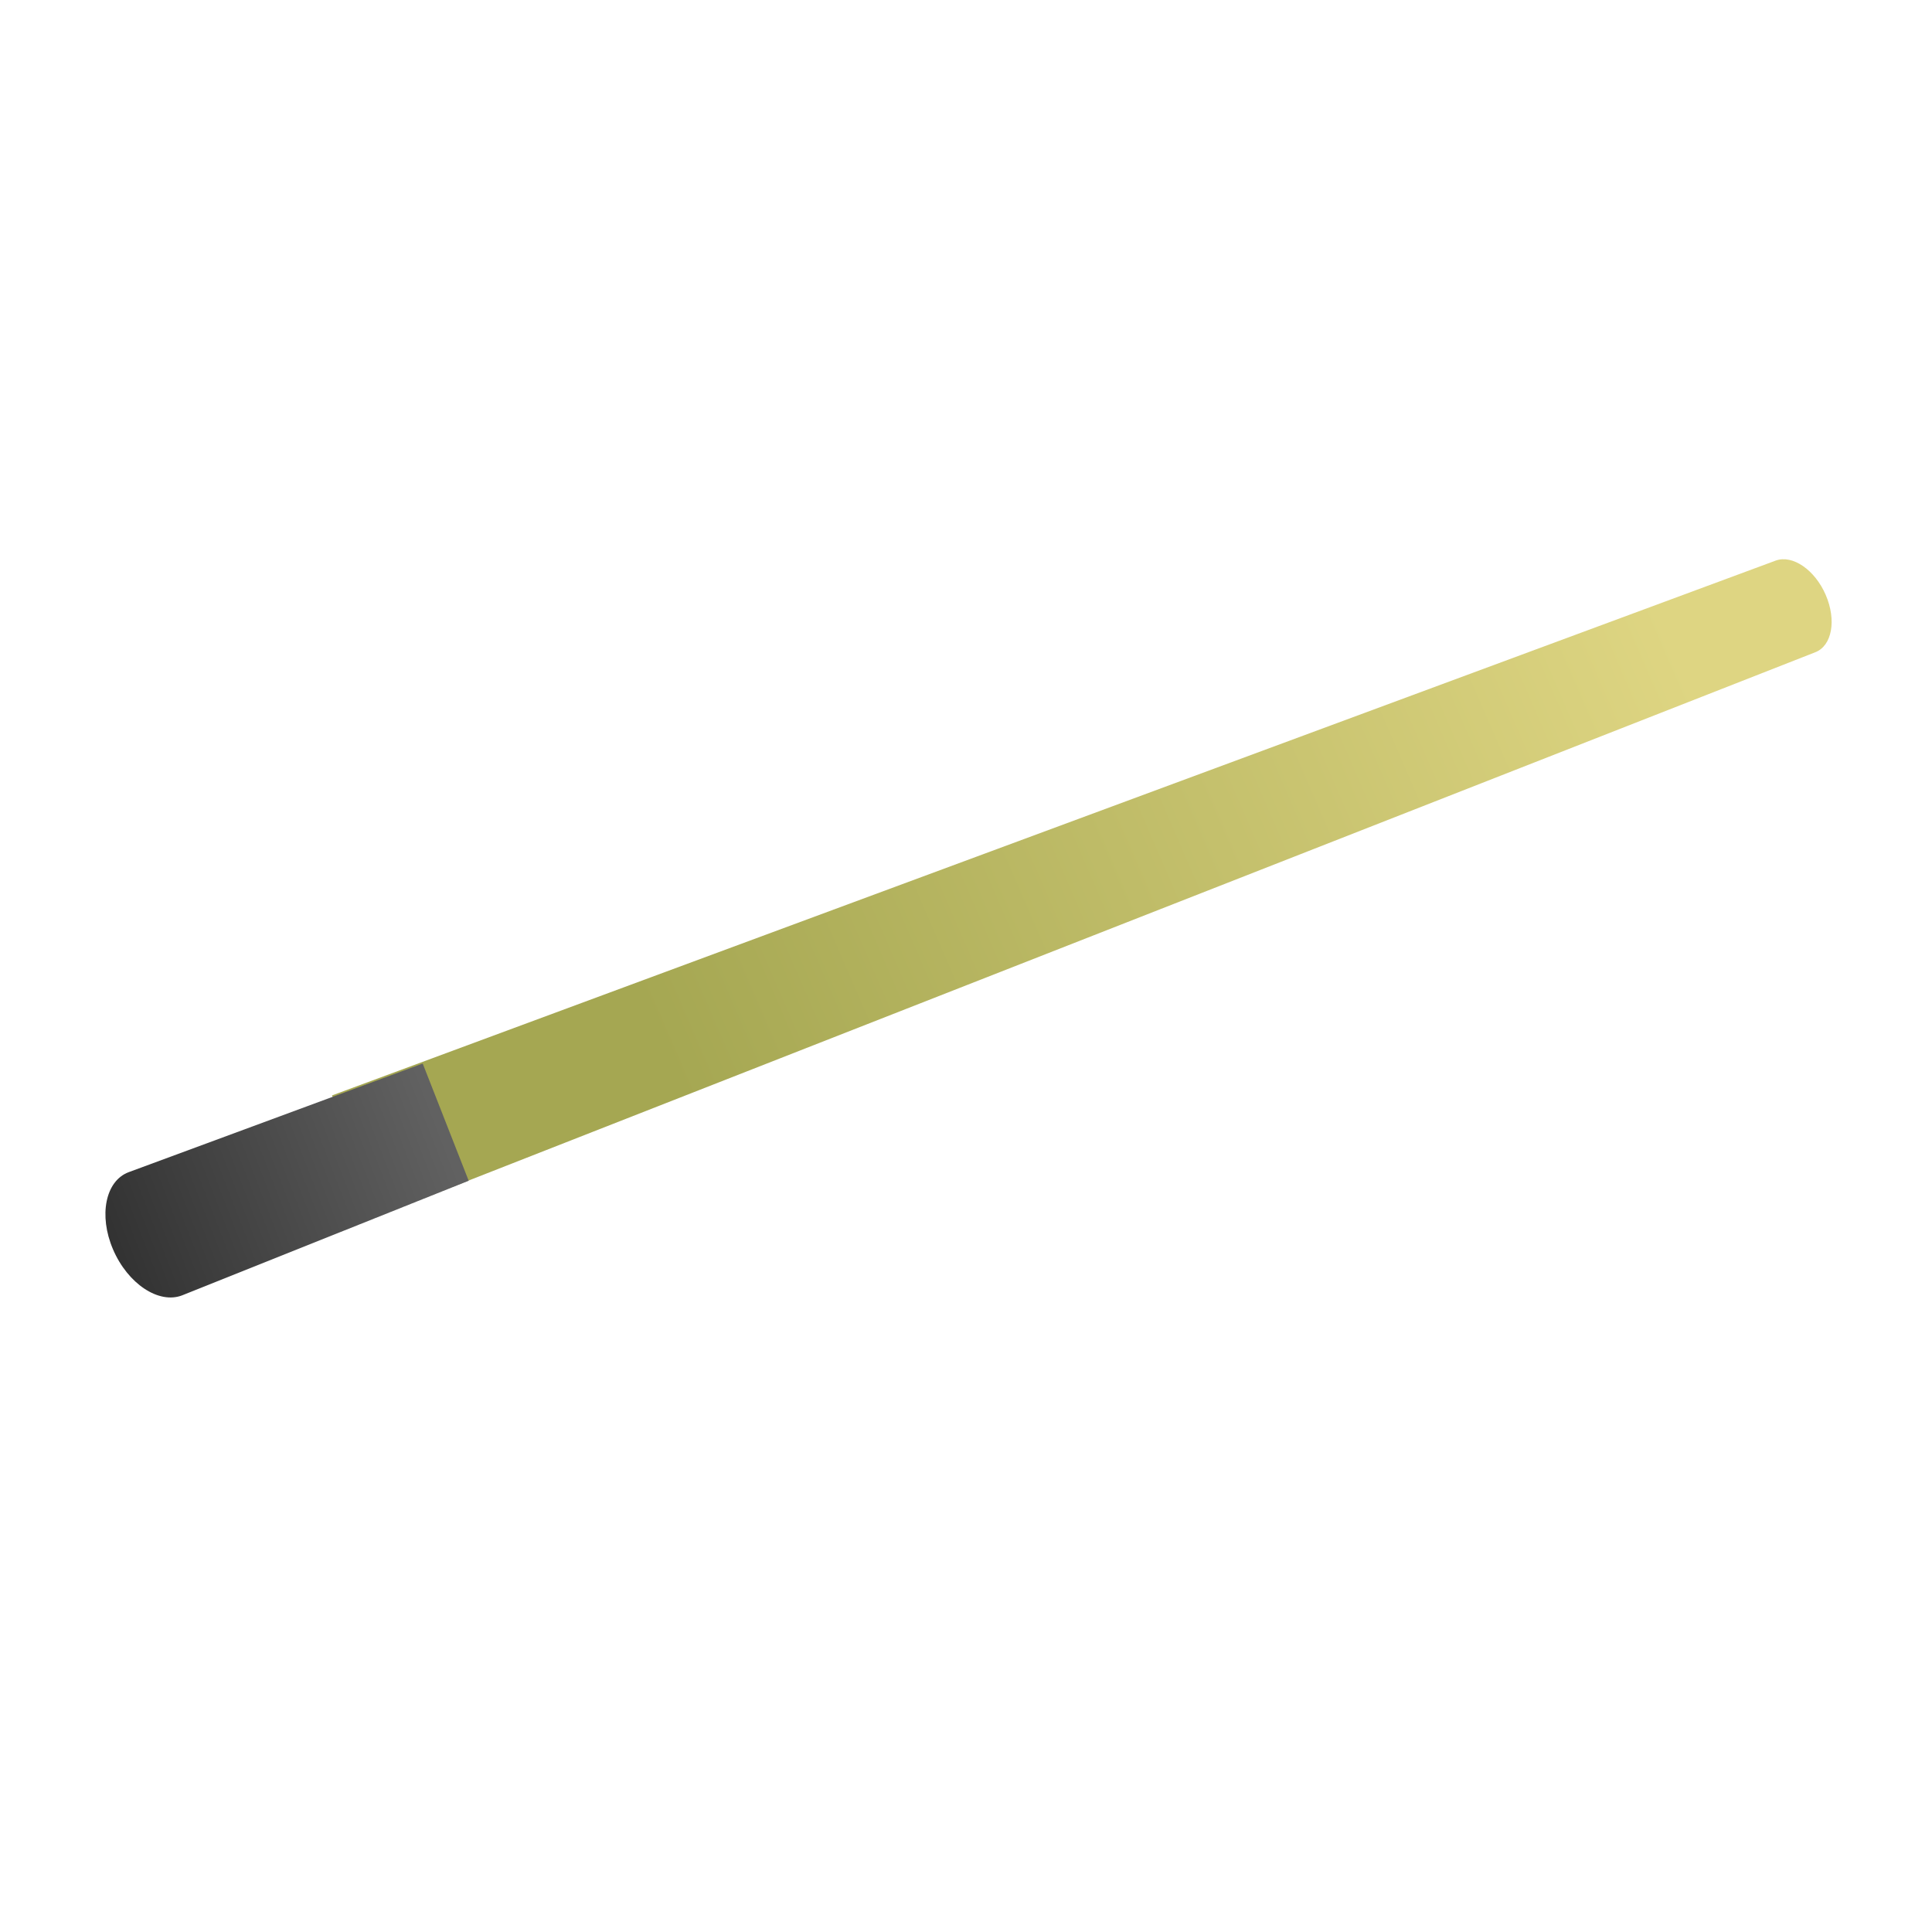 <svg width="1008" height="1008" viewBox="0 0 1008 1008" fill="none" xmlns="http://www.w3.org/2000/svg">
<g clip-path="url(#clip0)">
<path d="M200.005 633.38L947.187 340.27C955.868 336.834 958.22 323.527 952.553 310.396C946.886 297.265 935.233 289.307 926.493 292.468L173.194 571.532L200.005 633.38Z" fill="url(#paint0_linear)"/>
<path d="M67.138 611.569C55.024 616.086 51.363 634.09 58.964 651.838C66.646 669.796 82.85 680.55 95.031 675.836L244.533 616.042L220.544 554.892L67.138 611.569Z" fill="url(#paint1_linear)"/>
</g>
<defs>
<linearGradient id="paint0_linear" x1="952.071" y1="309.275" x2="200.526" y2="634.655" gradientUnits="userSpaceOnUse">
<stop offset="0.101" stop-color="#DED582"/>
<stop offset="0.795" stop-color="#A5A752"/>
</linearGradient>
<linearGradient id="paint1_linear" x1="231.167" y1="592.287" x2="60.5" y2="658.434" gradientUnits="userSpaceOnUse">
<stop stop-color="#616161"/>
<stop offset="1" stop-color="#323232"/>
</linearGradient>
<clipPath id="clip0">
<rect width="1000" height="1000" fill="white" transform="translate(0 8) rotate(-0.452)"/>
</clipPath>
</defs>
</svg>
